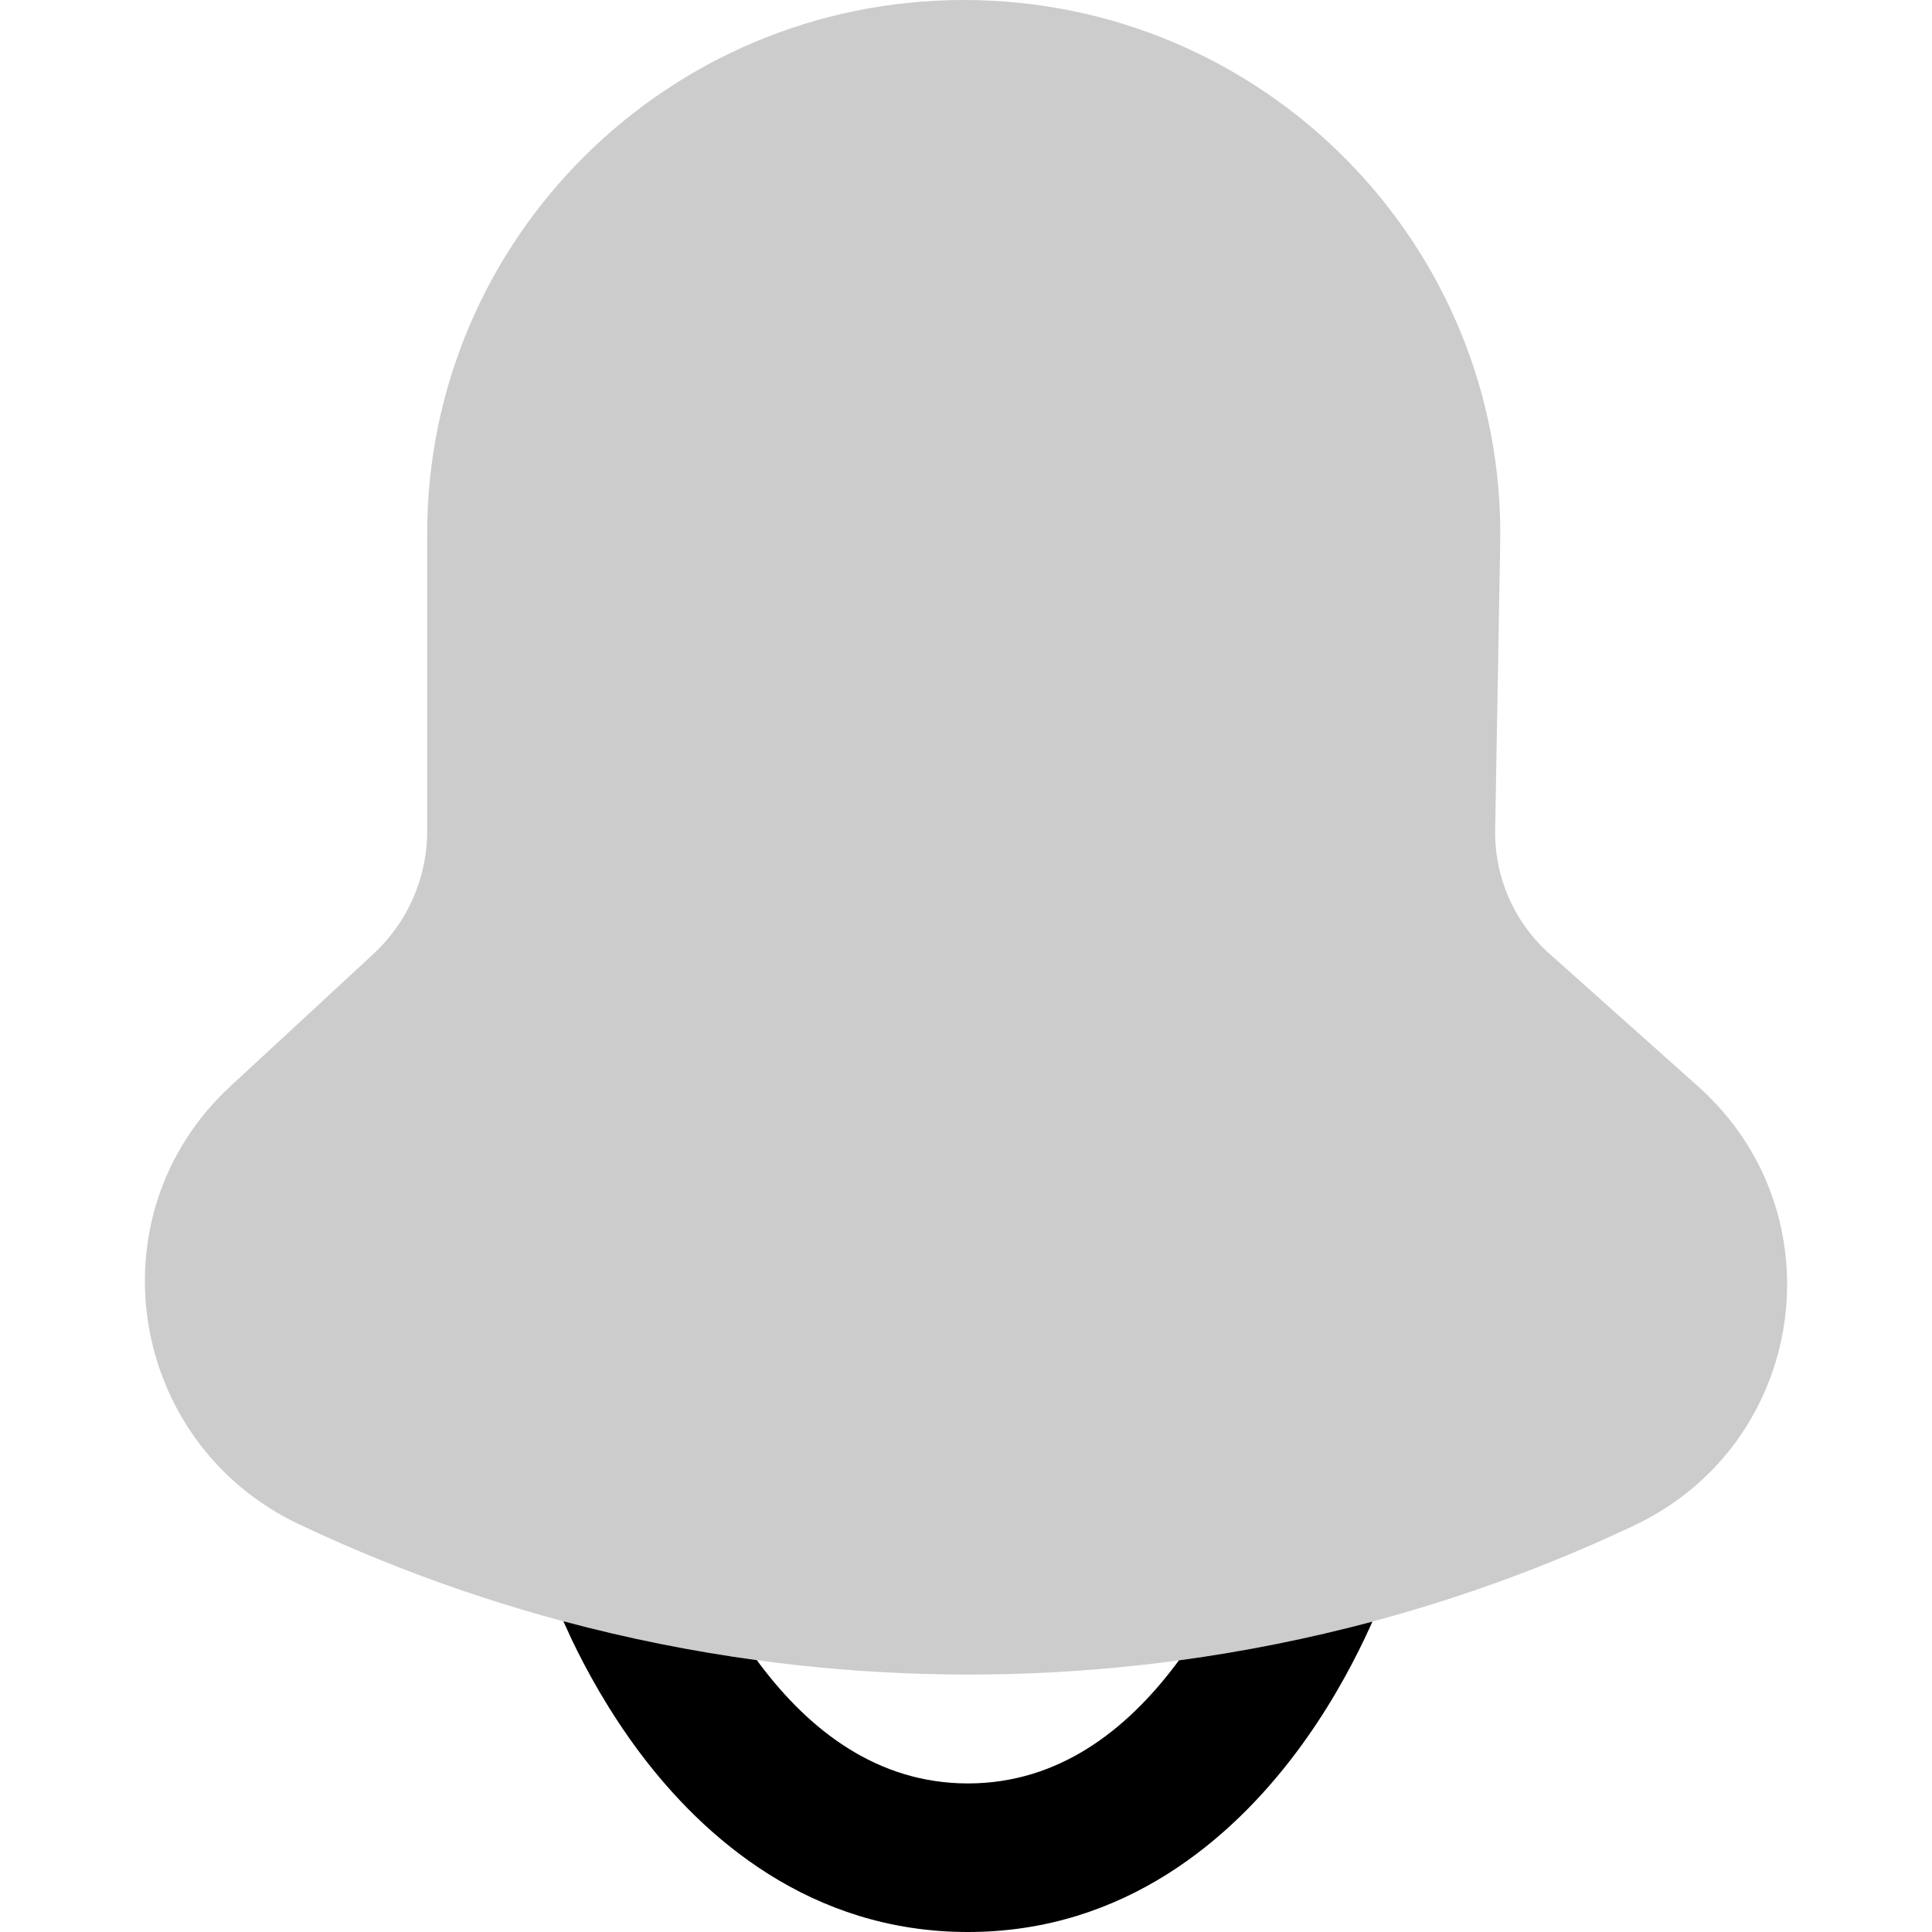 <svg
  xmlns="http://www.w3.org/2000/svg"
  width="20"
  height="20"
  viewBox="0 0 20 20"
  fill="none"
>
  <path
    fill-rule="evenodd"
    clip-rule="evenodd"
    d="M4.422 5.527C4.422 2.474 6.909 0 9.977 0C13.083 0 15.585 2.534 15.53 5.625L15.478 8.589C15.469 9.078 15.674 9.547 16.04 9.873L17.578 11.246C19.052 12.561 18.706 14.945 16.918 15.791C12.552 17.858 7.458 17.845 3.095 15.779C1.325 14.941 0.94 12.58 2.386 11.244L3.864 9.877C4.22 9.548 4.422 9.087 4.422 8.604V5.527Z"
    fill="currentColor"
    fill-opacity="0.2"
  />
  <path
    d="M5.832 16.783C5.857 16.839 5.884 16.899 5.914 16.963C6.067 17.284 6.302 17.717 6.631 18.154C7.281 19.017 8.385 20 10.02 20C11.655 20 12.759 19.017 13.409 18.154C13.739 17.717 13.973 17.284 14.126 16.963C14.156 16.9 14.183 16.841 14.207 16.787C13.546 16.963 12.877 17.097 12.204 17.188C12.193 17.203 12.183 17.217 12.172 17.231C11.663 17.907 10.962 18.462 10.02 18.462C9.078 18.462 8.377 17.907 7.868 17.231C7.857 17.216 7.846 17.201 7.835 17.186C7.161 17.094 6.492 16.96 5.832 16.783Z"
    fill="currentColor"
  />
</svg>
